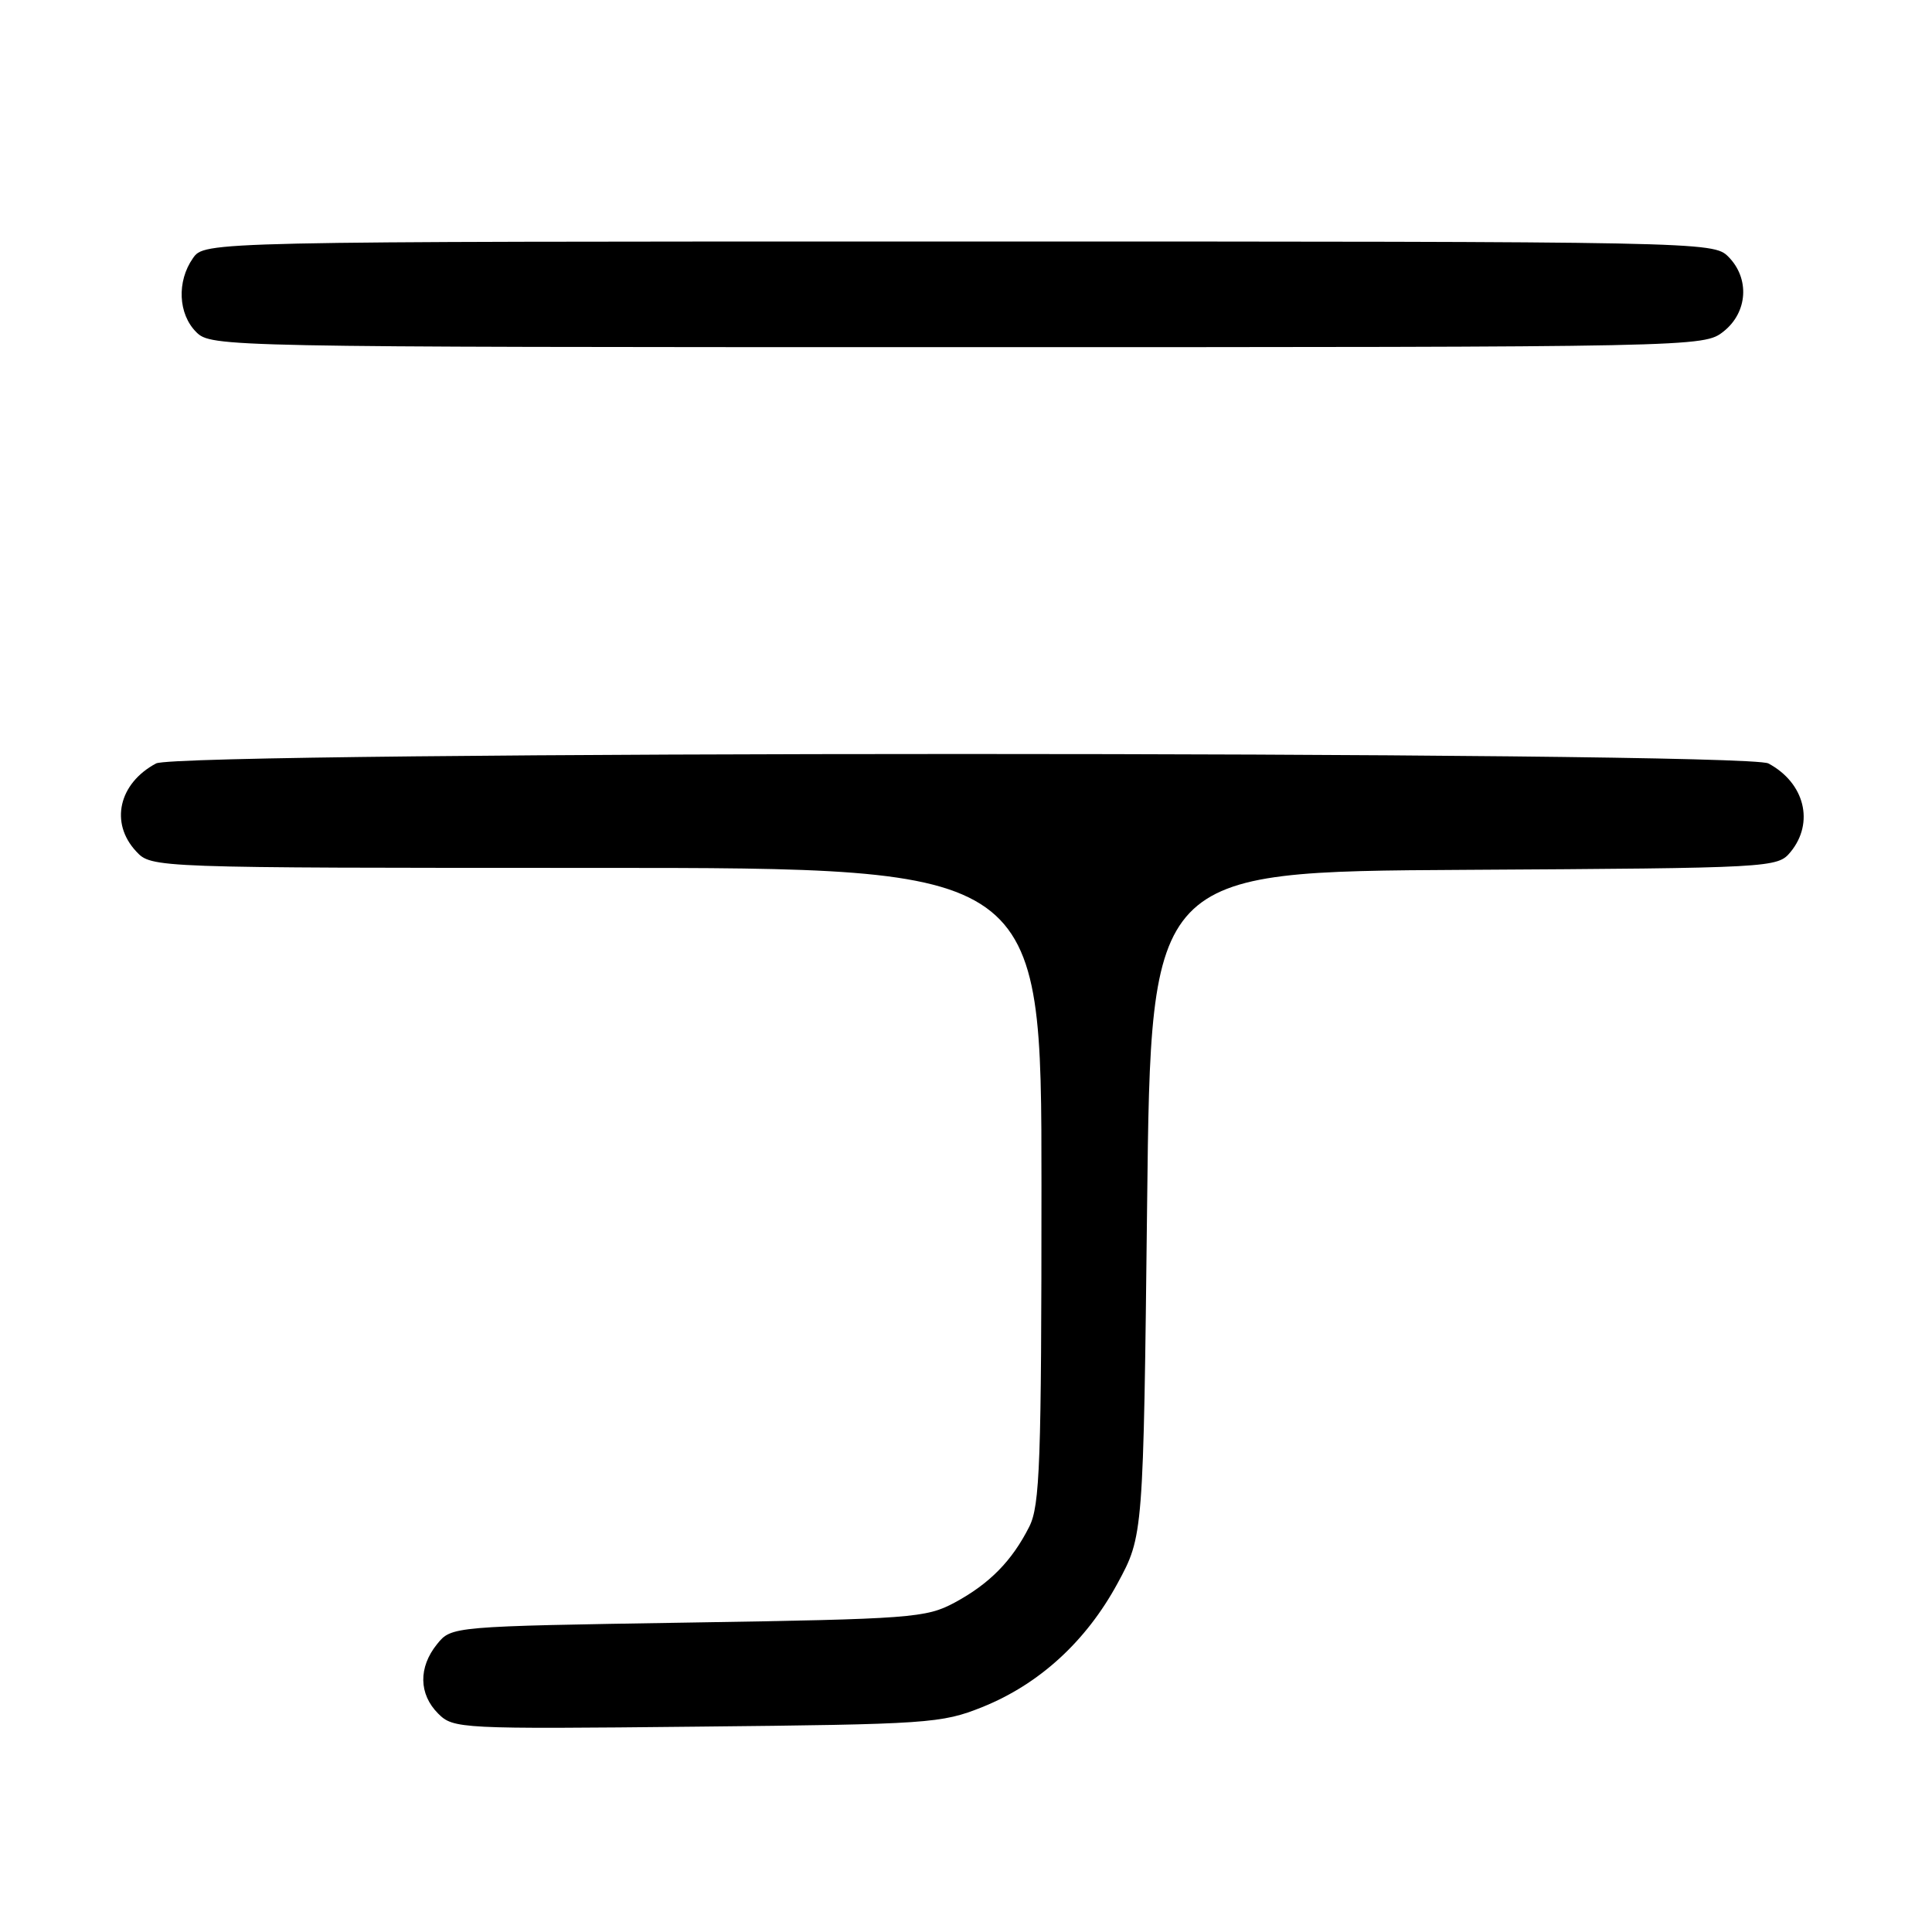<?xml version="1.0" encoding="UTF-8" standalone="no"?>
<!DOCTYPE svg PUBLIC "-//W3C//DTD SVG 1.1//EN" "http://www.w3.org/Graphics/SVG/1.1/DTD/svg11.dtd" >
<svg xmlns="http://www.w3.org/2000/svg" xmlns:xlink="http://www.w3.org/1999/xlink" version="1.1" viewBox="0 0 256 256">
 <g >
 <path fill="currentColor"
d=" M 130.15 226.20 C 137.70 223.17 143.91 217.49 148.07 209.82 C 151.50 203.50 151.50 203.50 152.00 159.50 C 152.50 115.50 152.50 115.50 194.00 115.26 C 234.90 115.02 235.53 114.98 237.25 112.90 C 240.45 109.02 239.13 103.73 234.32 101.16 C 231.18 99.49 23.82 99.49 20.68 101.16 C 15.73 103.80 14.53 109.05 18.04 112.81 C 20.08 115.00 20.08 115.00 79.04 115.00 C 138.00 115.00 138.00 115.00 138.00 157.05 C 138.00 193.79 137.80 199.50 136.38 202.30 C 134.09 206.84 131.11 209.86 126.50 212.35 C 122.71 214.38 120.82 214.53 91.16 215.00 C 59.82 215.50 59.82 215.50 57.91 217.86 C 55.43 220.93 55.48 224.48 58.06 227.06 C 60.07 229.07 60.91 229.12 92.31 228.79 C 123.02 228.48 124.76 228.36 130.15 226.20 Z  M 228.37 43.93 C 231.59 41.39 231.88 36.88 229.00 34.00 C 227.03 32.03 225.67 32.00 127.06 32.00 C 27.11 32.00 27.11 32.00 25.56 34.22 C 23.41 37.29 23.61 41.61 26.00 44.00 C 27.97 45.97 29.33 46.00 126.87 46.00 C 225.37 46.00 225.74 45.99 228.37 43.93 Z "/>
</g>
</svg>